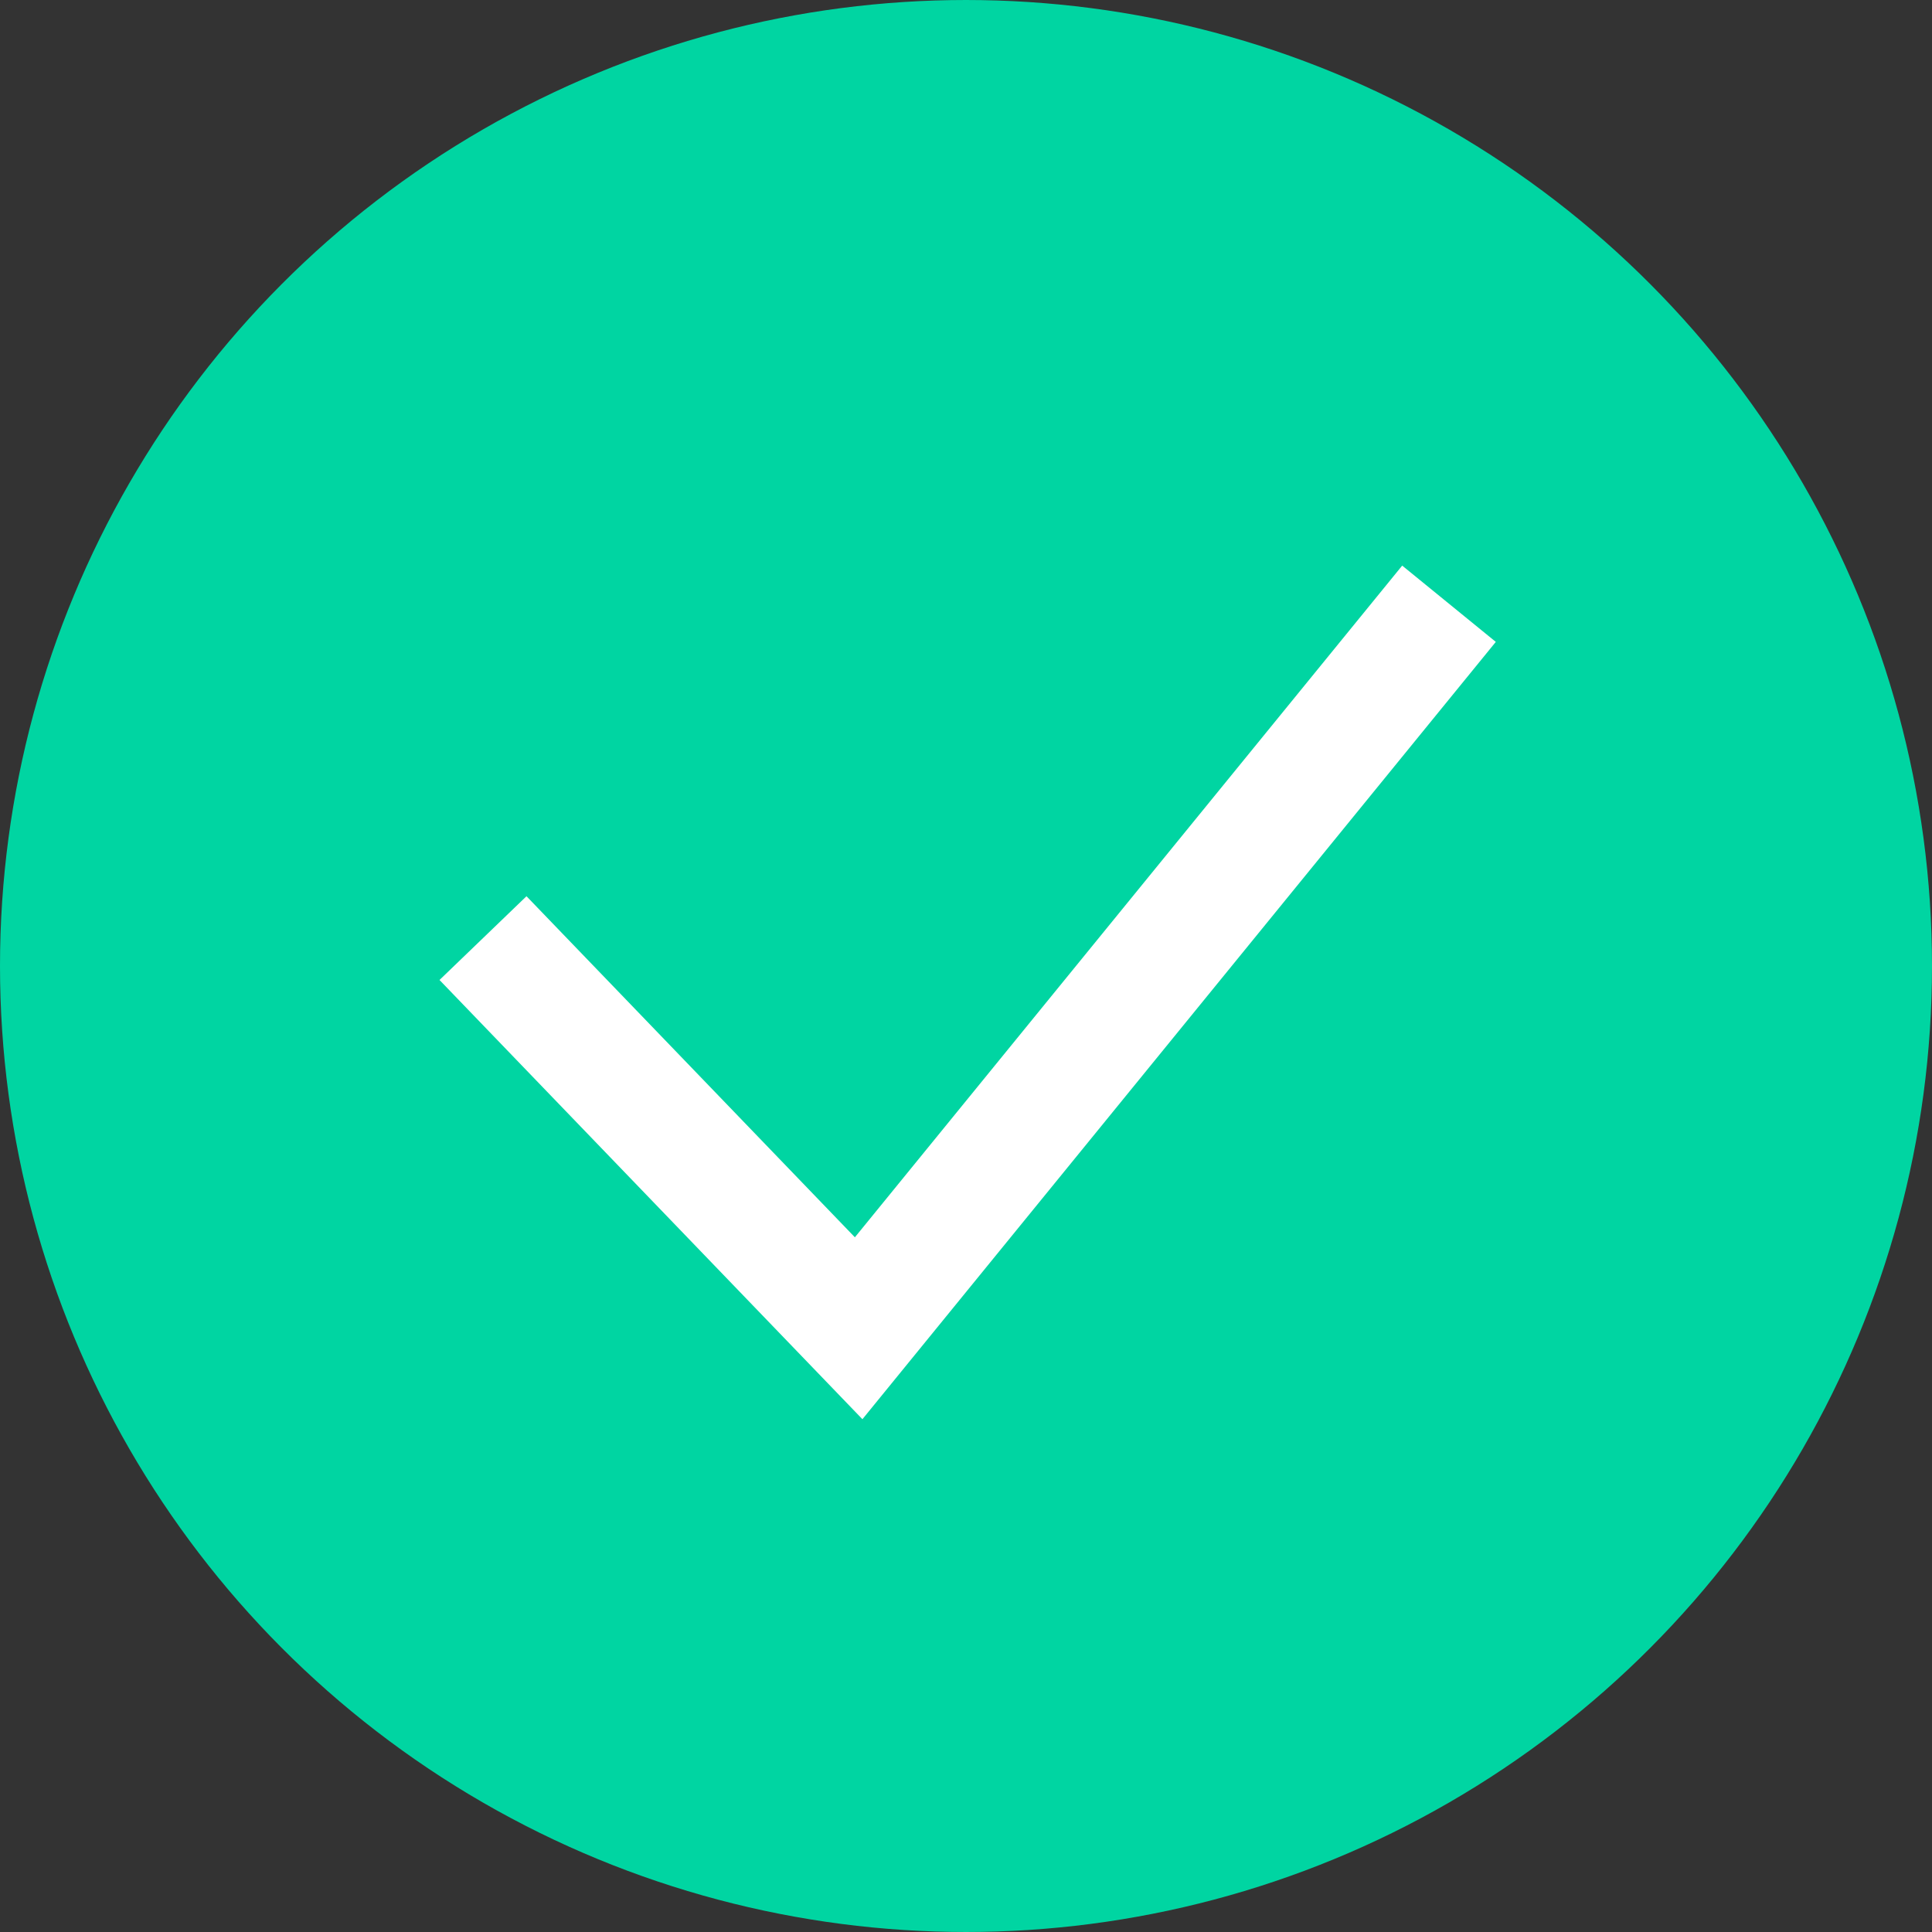 <svg width="16" height="16" viewBox="0 0 16 16" fill="none" xmlns="http://www.w3.org/2000/svg">
<rect x="0" y="0" width="16" height="16" fill="#333333" stroke="none"/>
<circle cx="8" cy="8" r="7.5" fill="#00D5A2" stroke="#00D5A2"/>
<path d="M4 7.769L7.111 11L12 5" stroke="white"/>
</svg>
